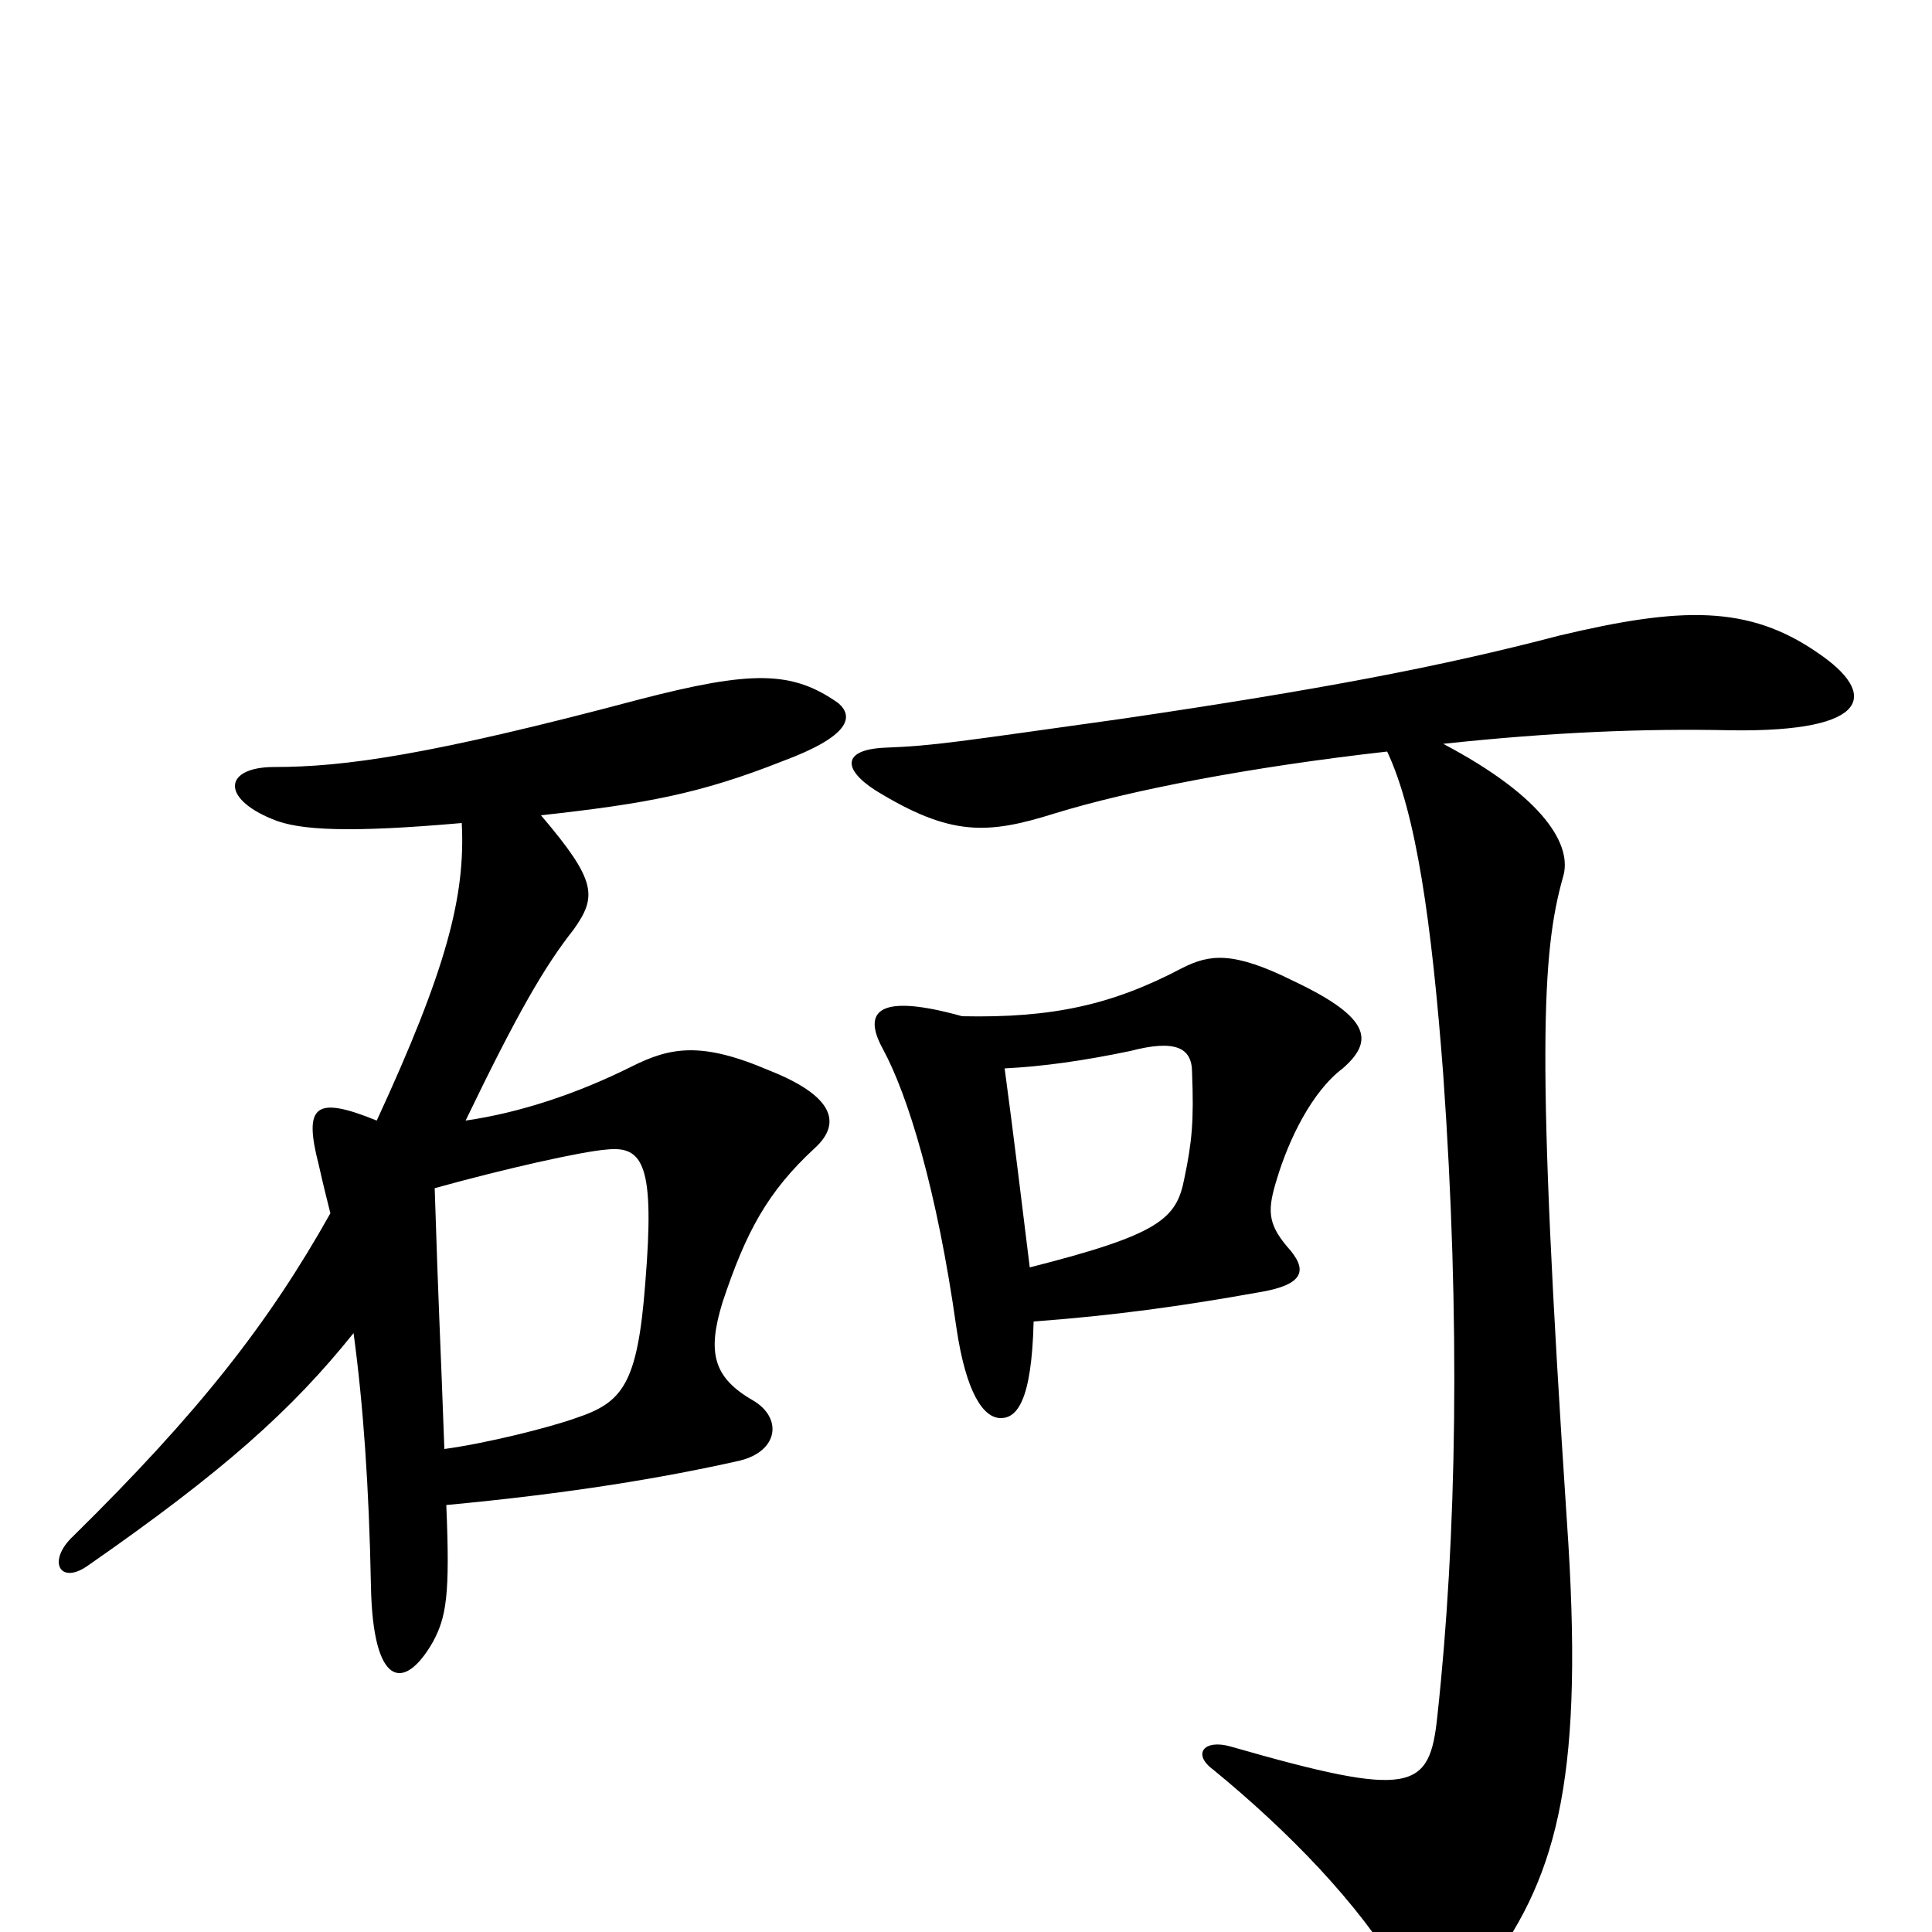 <svg xmlns="http://www.w3.org/2000/svg" viewBox="0 -1000 1000 1000">
	<path fill="#000000" d="M230 -250C228 -306 227 -321 225 -385C261 -395 301 -404 314 -405C333 -407 339 -397 334 -336C330 -283 322 -274 298 -266C284 -261 252 -253 230 -250ZM183 -310C188 -273 191 -231 192 -179C193 -127 209 -124 224 -150C231 -163 233 -174 231 -221C295 -227 343 -235 383 -244C403 -249 405 -266 390 -275C369 -287 366 -300 374 -326C386 -362 397 -383 422 -406C436 -419 431 -433 398 -446C363 -461 347 -458 327 -448C299 -434 269 -424 241 -420C268 -476 282 -500 297 -519C309 -536 309 -544 280 -578C334 -584 362 -589 405 -606C440 -619 442 -629 434 -636C410 -653 389 -653 331 -638C222 -609 178 -603 142 -603C116 -603 114 -587 141 -576C155 -570 182 -569 239 -574C241 -536 231 -498 195 -420C163 -433 157 -428 165 -397C167 -388 169 -380 171 -372C139 -315 103 -269 38 -205C24 -192 31 -179 46 -190C115 -238 151 -270 183 -310ZM747 -615C803 -621 851 -623 896 -622C969 -621 972 -641 941 -662C905 -687 870 -686 807 -671C746 -655 683 -643 581 -628C495 -616 484 -614 458 -613C436 -612 436 -602 453 -591C492 -567 511 -568 546 -579C585 -591 647 -603 718 -611C733 -579 741 -523 747 -444C756 -317 754 -204 744 -112C740 -73 731 -69 637 -96C623 -100 617 -92 628 -84C667 -52 703 -15 725 22C738 44 752 44 771 18C807 -31 820 -83 811 -213C795 -454 798 -507 809 -546C814 -562 800 -587 747 -615ZM535 -316C576 -319 612 -324 651 -331C676 -335 677 -343 666 -355C656 -367 656 -374 661 -390C667 -410 679 -435 695 -447C711 -461 710 -473 670 -492C638 -508 626 -506 612 -499C576 -480 545 -473 498 -474C455 -486 446 -477 457 -457C470 -433 485 -384 495 -313C500 -279 509 -266 518 -266C526 -266 534 -274 535 -316ZM520 -447C540 -448 561 -451 585 -456C608 -462 617 -458 617 -445C618 -420 617 -409 613 -390C609 -369 600 -361 533 -344C529 -376 525 -410 520 -447Z"/>
</svg>